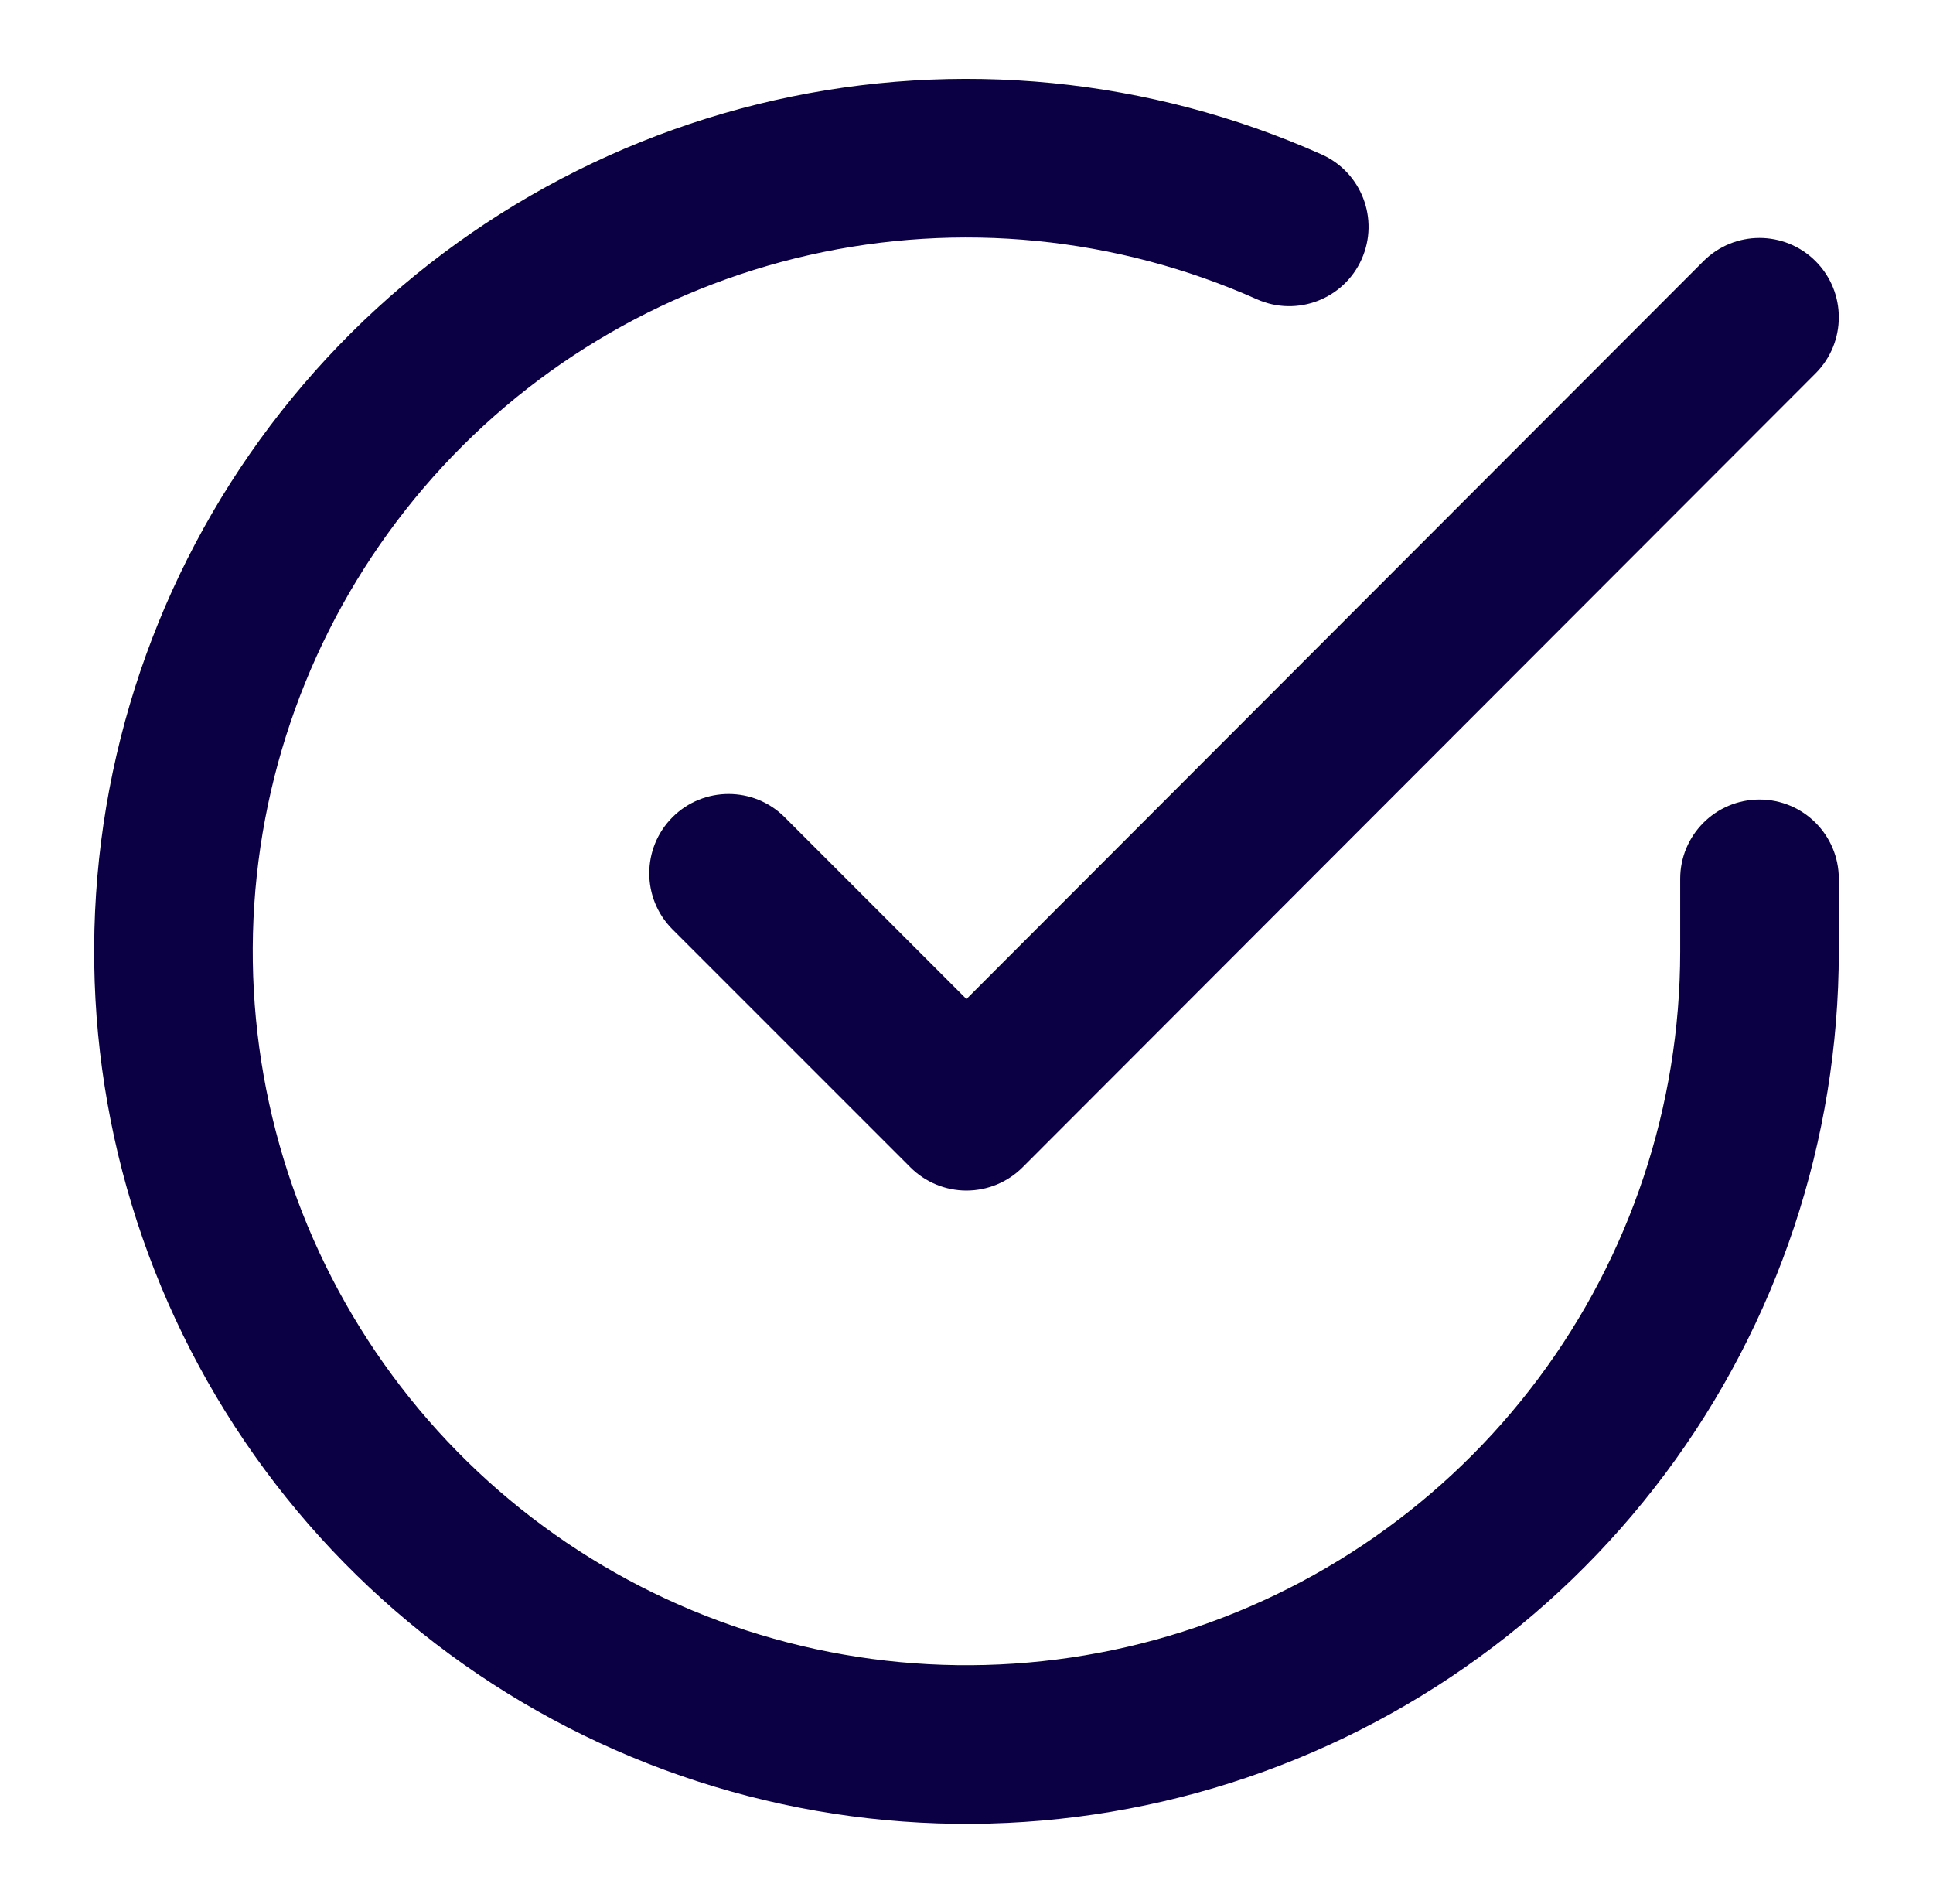 <svg width="65" height="64" viewBox="0 0 65 64" fill="none" xmlns="http://www.w3.org/2000/svg">
<g id="icon/check-circle">
<g id="icon">
<path fill-rule="evenodd" clip-rule="evenodd" d="M42.267 10.062C37.54 7.956 32.258 7.434 27.21 8.575C22.162 9.715 17.618 12.457 14.255 16.391C10.893 20.326 8.892 25.241 8.551 30.406C8.211 35.57 9.549 40.706 12.366 45.047C15.182 49.389 19.327 52.704 24.182 54.497C29.037 56.291 34.341 56.467 39.304 55C44.267 53.532 48.623 50.5 51.722 46.355C54.821 42.21 56.496 37.174 56.499 31.998V29.547C56.499 28.074 57.693 26.88 59.166 26.88C60.639 26.88 61.833 28.074 61.833 29.547V32C61.829 38.325 59.781 44.482 55.993 49.548C52.206 54.614 46.882 58.321 40.816 60.114C34.751 61.908 28.267 61.692 22.334 59.5C16.4 57.308 11.334 53.257 7.891 47.95C4.449 42.644 2.813 36.367 3.23 30.055C3.646 23.743 6.091 17.735 10.201 12.926C14.311 8.118 19.865 4.767 26.035 3.373C32.205 1.979 38.66 2.616 44.438 5.191C45.783 5.79 46.388 7.367 45.788 8.712C45.189 10.057 43.613 10.662 42.267 10.062Z" fill="#0B0043"/>
<path fill-rule="evenodd" clip-rule="evenodd" d="M61.051 8.78C62.093 9.821 62.093 11.509 61.053 12.551L34.386 39.245C33.886 39.745 33.208 40.026 32.5 40.027C31.793 40.027 31.114 39.746 30.614 39.246L22.614 31.246C21.572 30.204 21.572 28.516 22.614 27.474C23.655 26.433 25.344 26.433 26.385 27.474L32.498 33.588L57.279 8.782C58.32 7.74 60.009 7.739 61.051 8.78Z" fill="#0B0043"/>
</g>
</g>
</svg>
